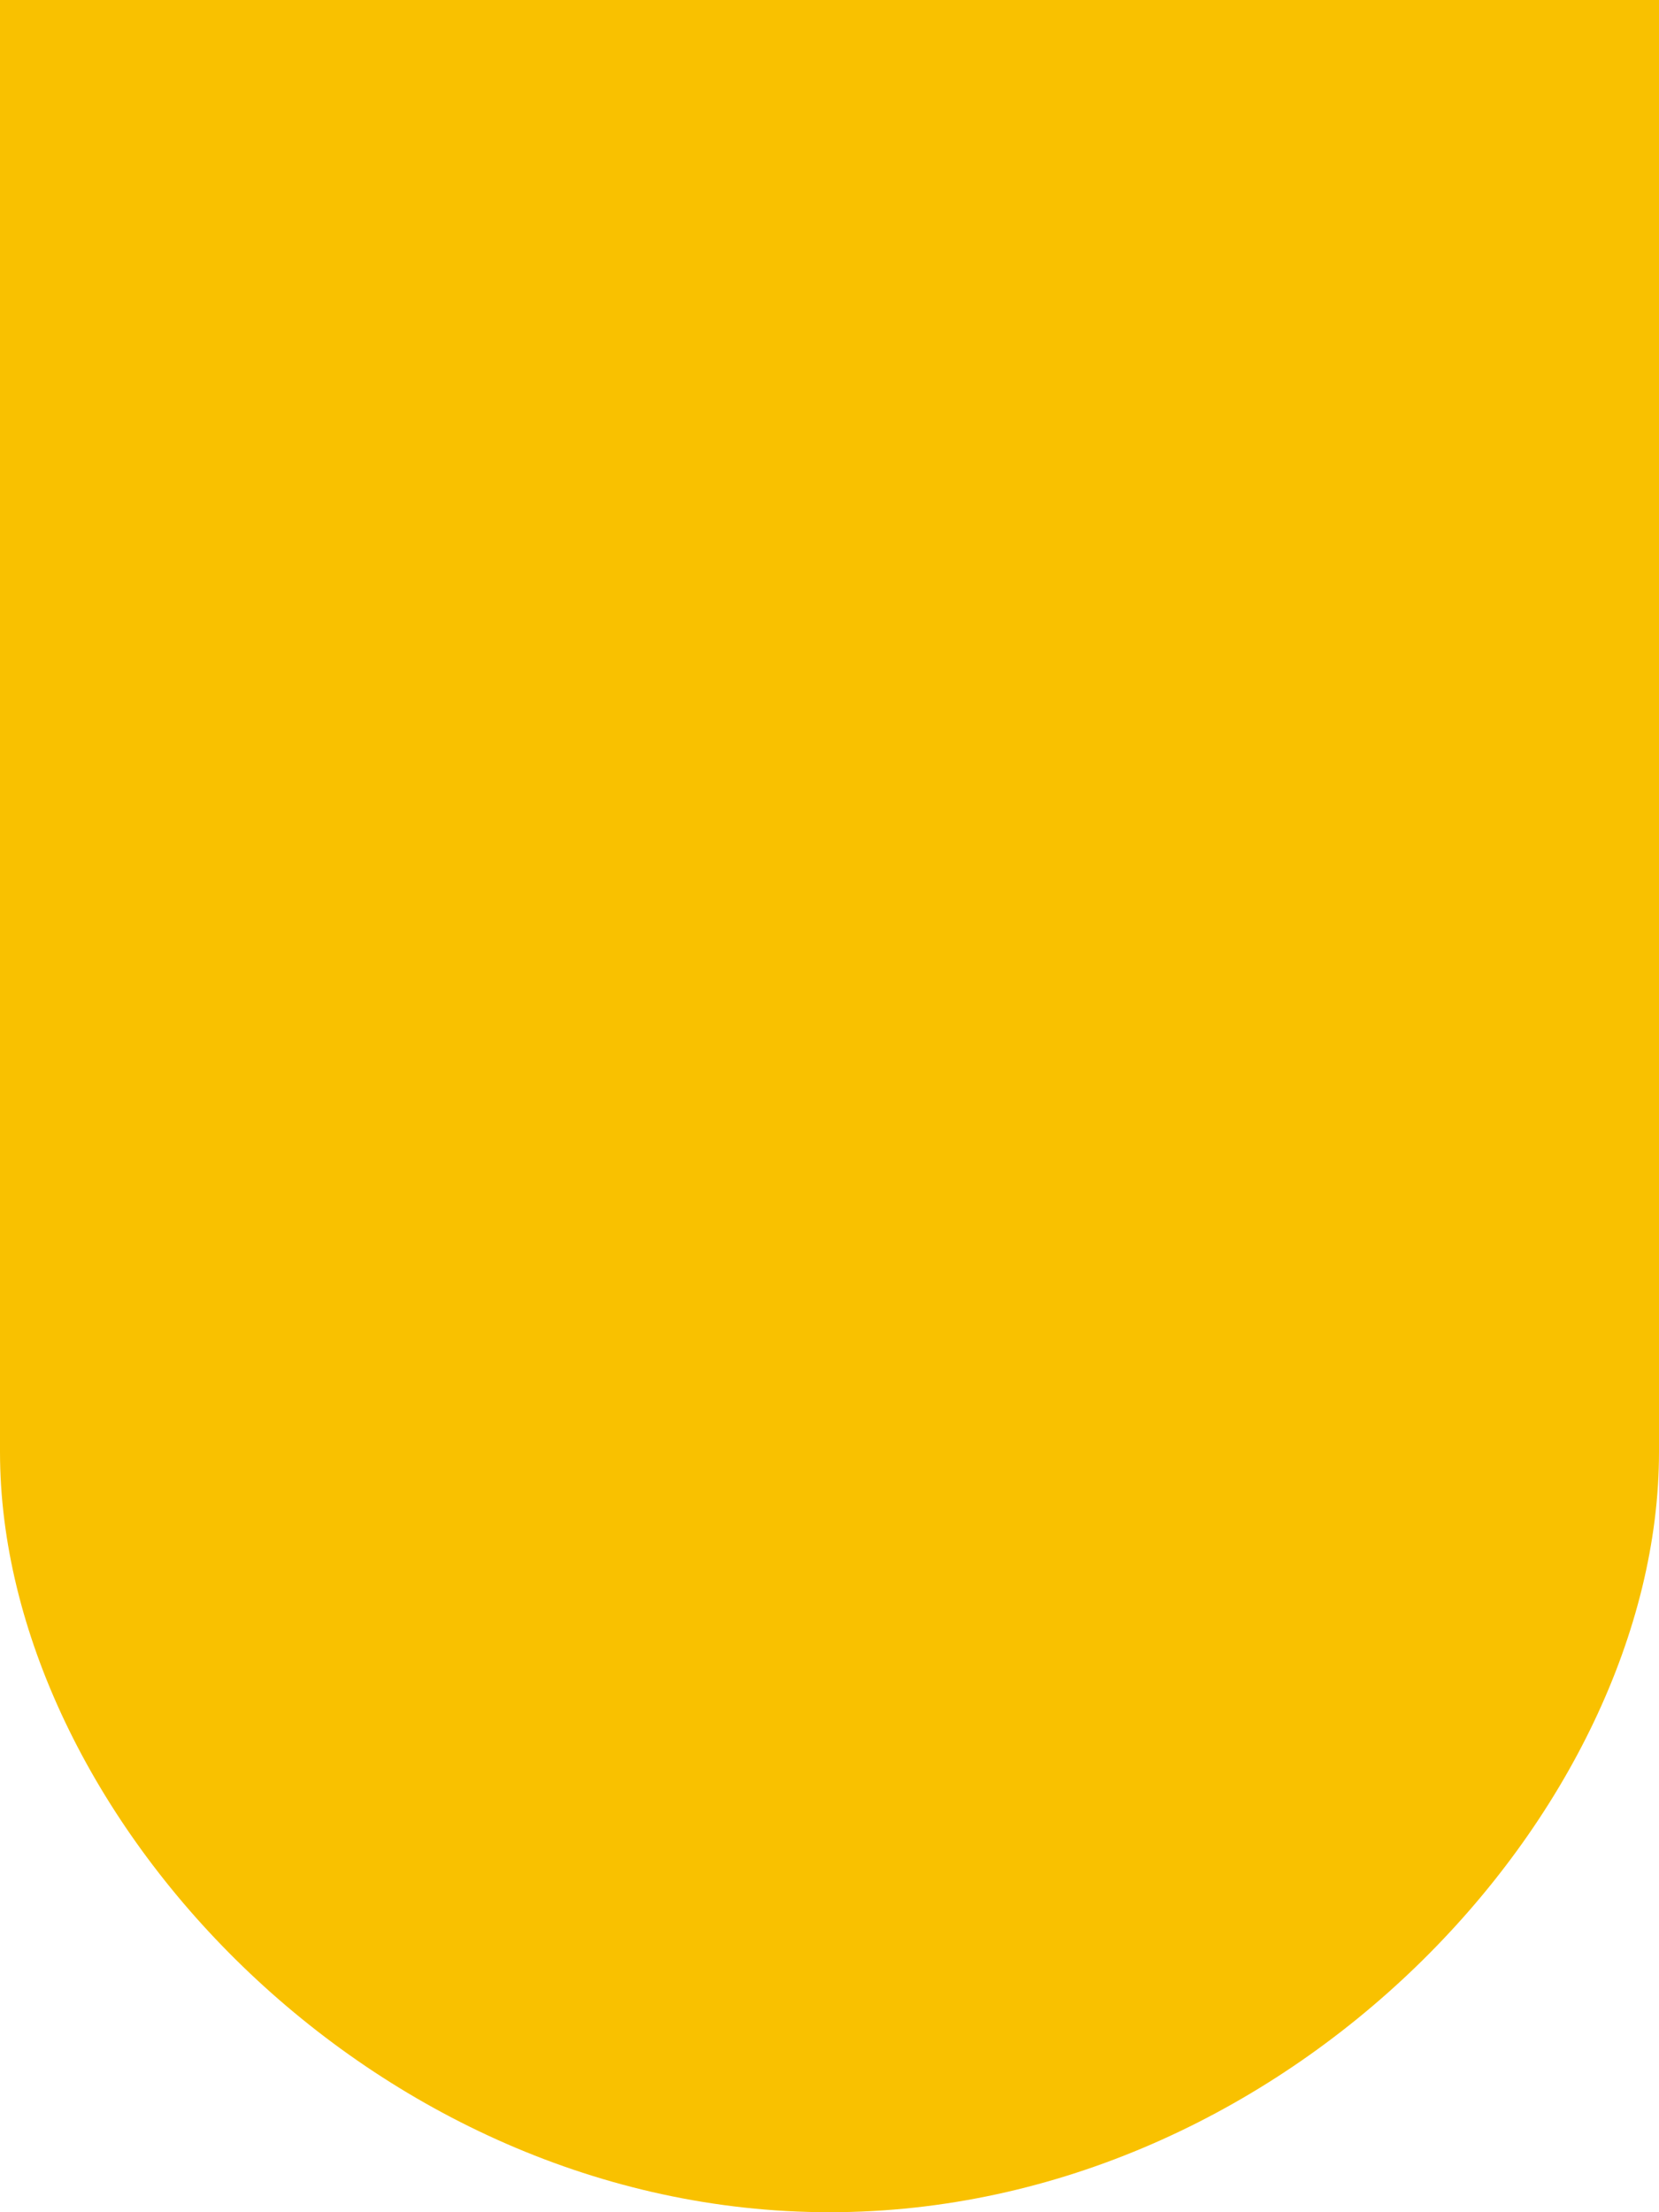 <svg xmlns="http://www.w3.org/2000/svg" xmlns:xlink="http://www.w3.org/1999/xlink" width="45" height="60" viewBox="0 0 45 60">
  <defs>
    <clipPath id="clip-Shape_14">
      <rect width="45" height="60"/>
    </clipPath>
  </defs>
  <g id="Shape_14" data-name="Shape – 14" clip-path="url(#clip-Shape_14)">
    <path id="Path_45" data-name="Path 45" d="M428.132,108.755h0c-12.427,0-22.5-10.889-22.5-20.621V48.755h45V88.134C450.632,97.866,440.558,108.755,428.132,108.755Z" transform="translate(-405.632 -48.755)" fill="#f9c100"/>
  </g>
</svg>
